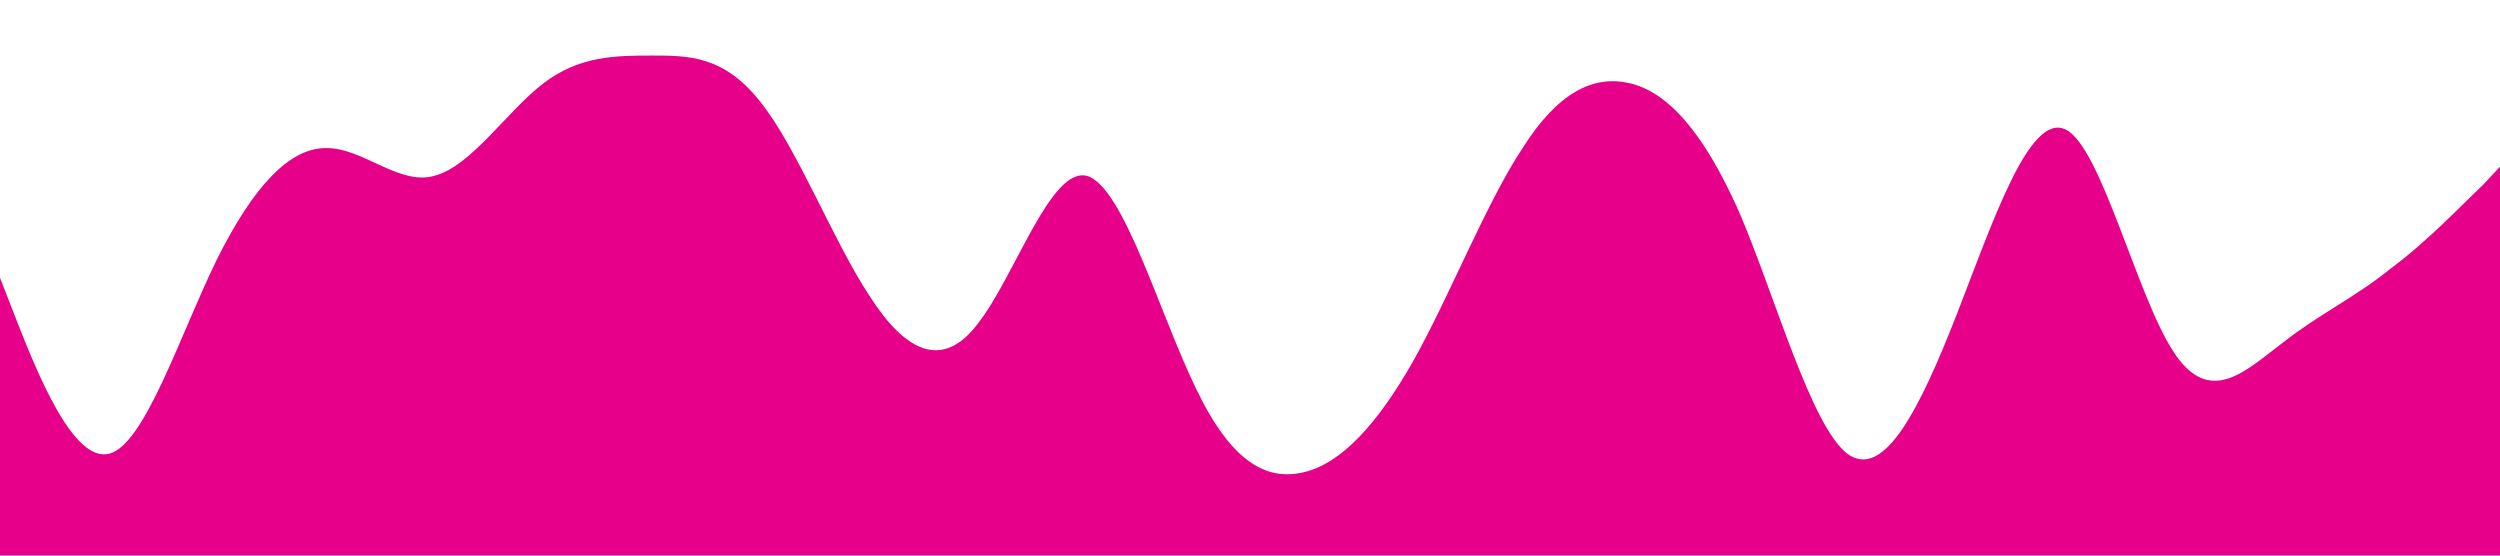 <?xml version="1.0" standalone="no"?><svg xmlns="http://www.w3.org/2000/svg" viewBox="0 0 1440 320"><path fill="#e7008a" fill-opacity="1" d="M0,160L10.4,186.7C20.9,213,42,267,63,261.3C83.5,256,104,192,125,149.3C146.1,107,167,85,188,85.3C208.7,85,230,107,250,101.3C271.3,96,292,64,313,48C333.9,32,355,32,376,32C396.5,32,417,32,438,58.7C459.1,85,480,139,501,170.7C521.7,203,543,213,563,186.7C584.3,160,605,96,626,101.3C647,107,668,181,689,224C709.6,267,730,277,751,272C772.2,267,793,245,814,208C834.8,171,856,117,877,85.3C897.4,53,918,43,939,48C960,53,981,75,1002,122.7C1022.6,171,1043,245,1064,261.3C1085.2,277,1106,235,1127,181.3C1147.8,128,1169,64,1190,74.7C1210.4,85,1231,171,1252,202.7C1273,235,1294,213,1315,197.3C1335.7,181,1357,171,1377,154.7C1398.3,139,1419,117,1430,106.7L1440,96L1440,320L1429.6,320C1419.1,320,1398,320,1377,320C1356.5,320,1336,320,1315,320C1293.9,320,1273,320,1252,320C1231.3,320,1210,320,1190,320C1168.7,320,1148,320,1127,320C1106.1,320,1085,320,1064,320C1043.5,320,1023,320,1002,320C980.9,320,960,320,939,320C918.3,320,897,320,877,320C855.7,320,835,320,814,320C793,320,772,320,751,320C730.4,320,710,320,689,320C667.8,320,647,320,626,320C605.2,320,584,320,563,320C542.6,320,522,320,501,320C480,320,459,320,438,320C417.4,320,397,320,376,320C354.8,320,334,320,313,320C292.2,320,271,320,250,320C229.6,320,209,320,188,320C167,320,146,320,125,320C104.3,320,83,320,63,320C41.7,320,21,320,10,320L0,320Z"></path></svg>